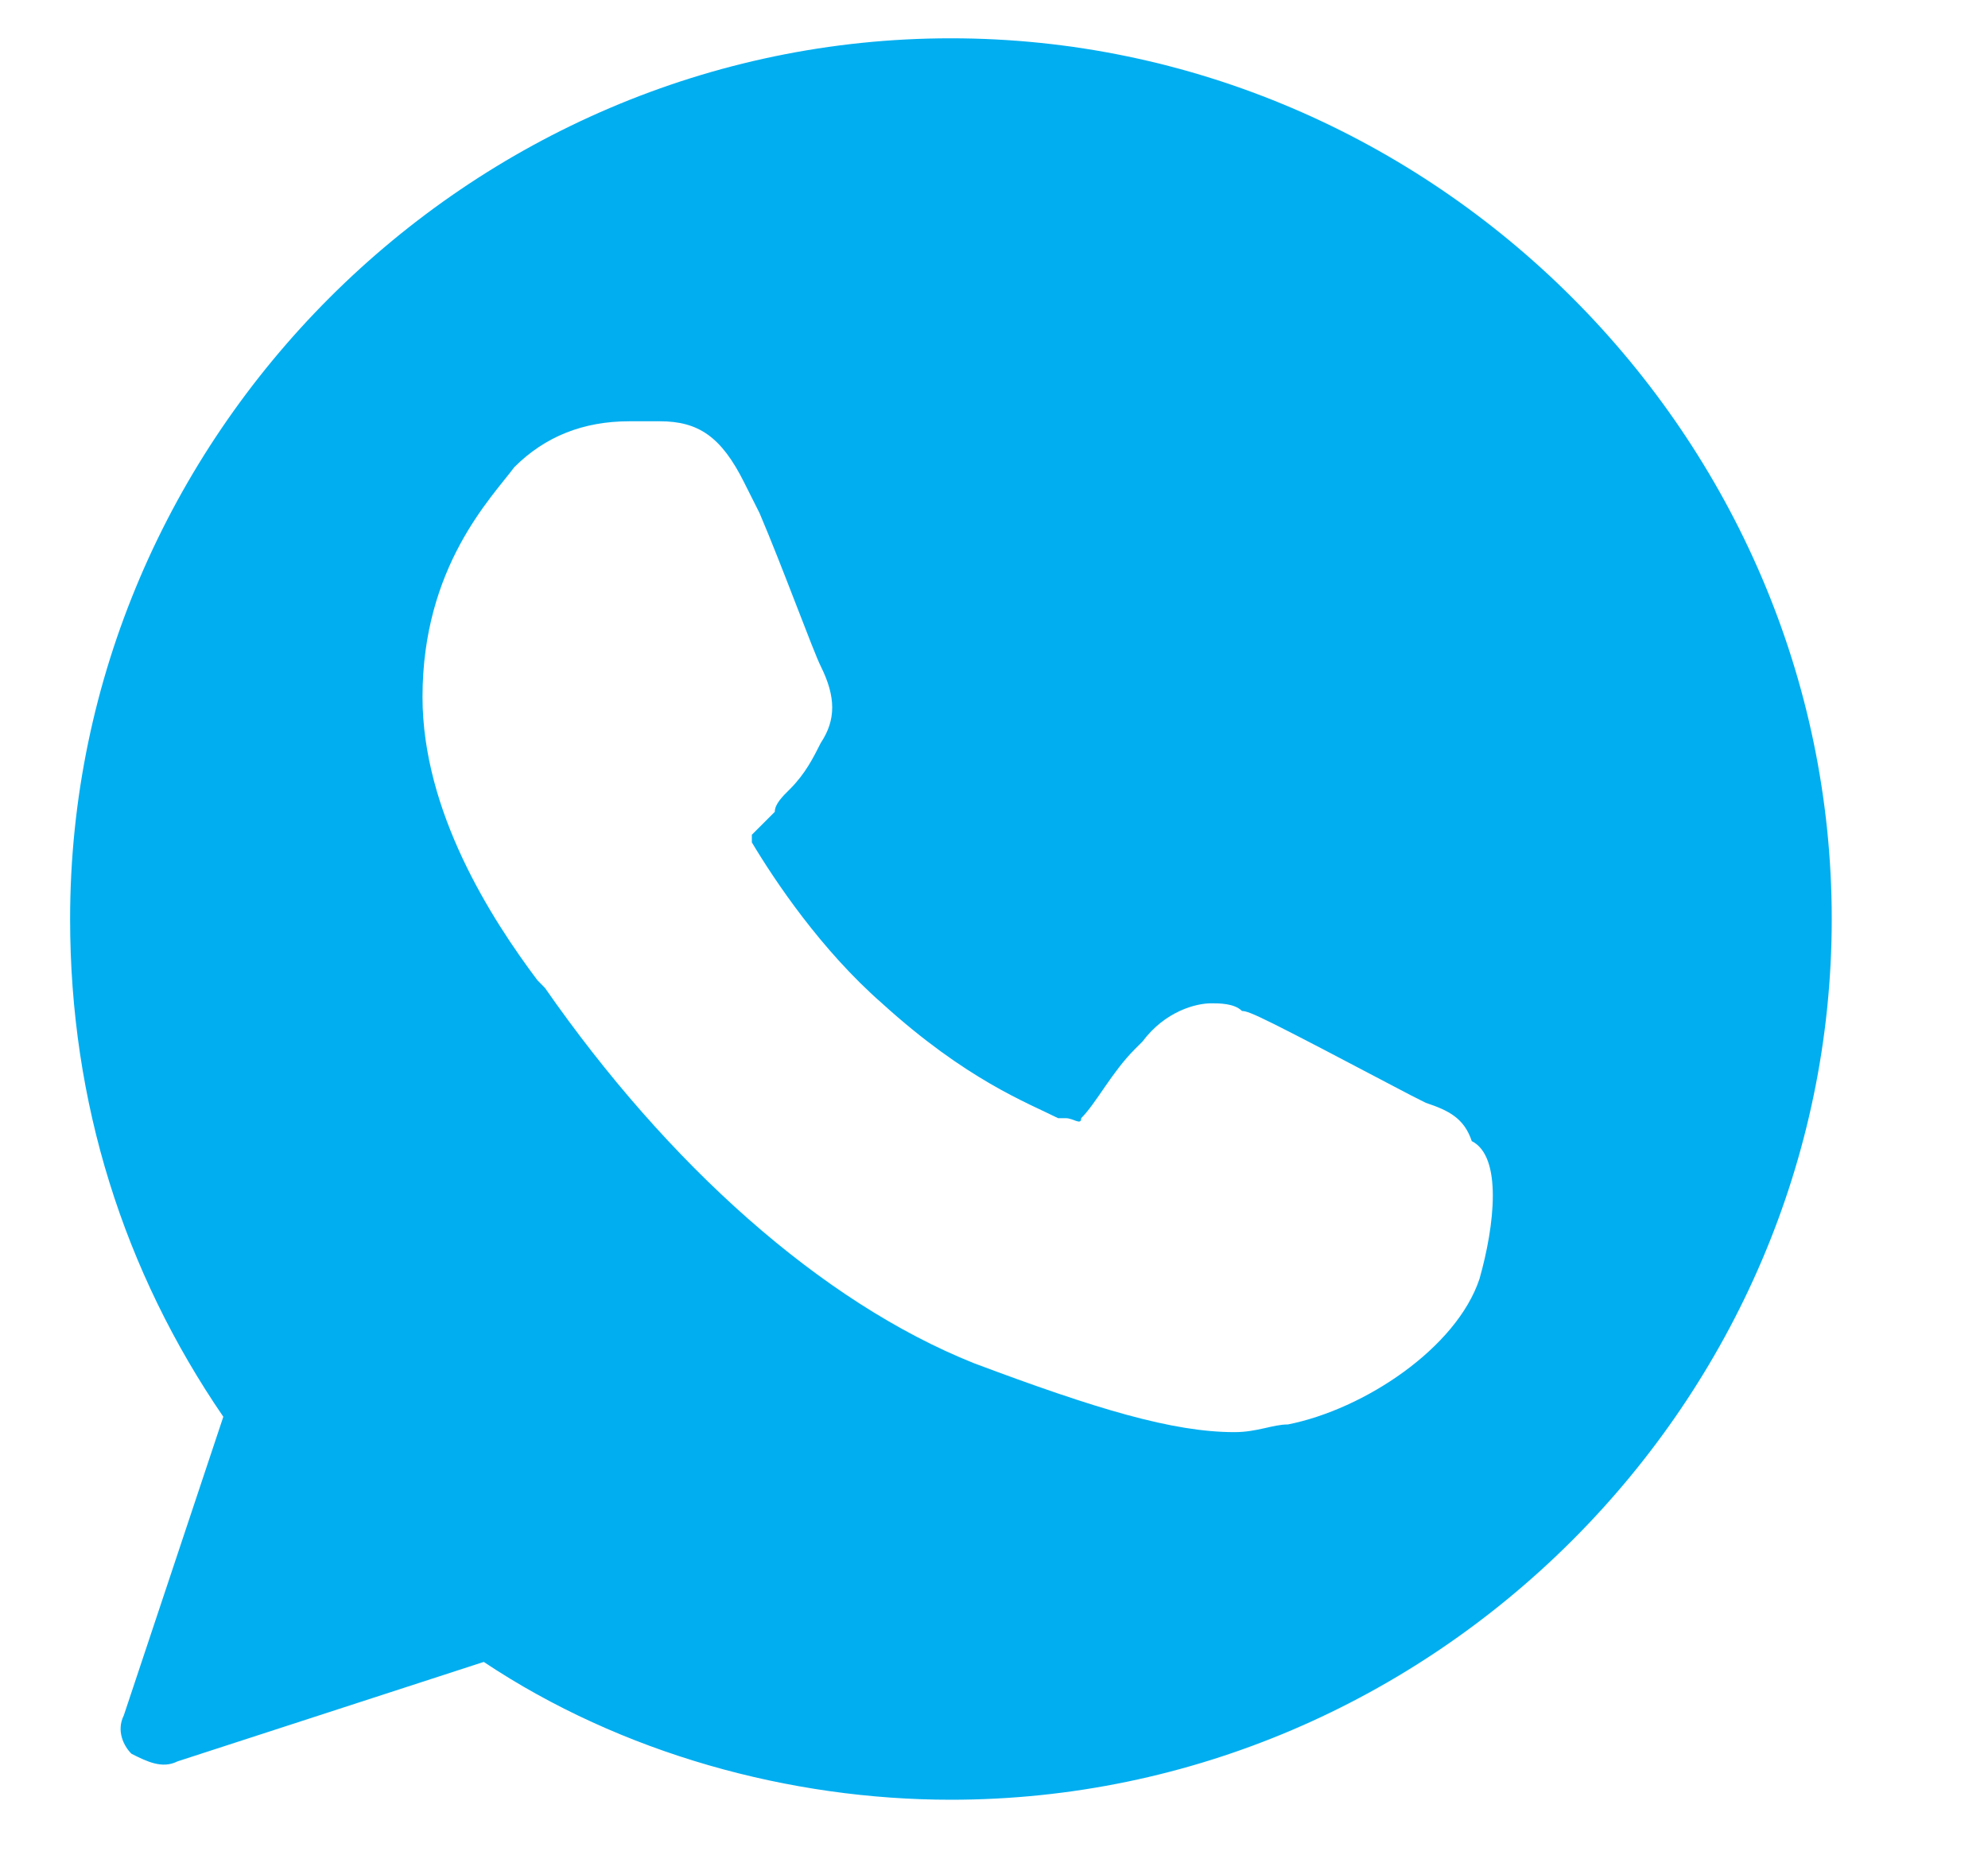<svg width="15" height="14" viewBox="0 0 15 14" fill="none" xmlns="http://www.w3.org/2000/svg">
<g clip-path="url(#clip0_256_9610)">
<path d="M7.175 0.289C3.534 0.289 0.529 3.294 0.529 6.935C0.529 8.322 0.934 9.594 1.685 10.691L0.934 12.945C0.876 13.061 0.934 13.177 0.992 13.234C1.107 13.292 1.223 13.35 1.338 13.292L3.65 12.541C4.69 13.234 5.962 13.581 7.175 13.581C10.816 13.581 13.821 10.576 13.821 6.935C13.821 3.294 10.816 0.289 7.175 0.289ZM11.163 9.651C10.99 10.171 10.296 10.634 9.718 10.749C9.603 10.749 9.487 10.807 9.314 10.807C8.851 10.807 8.273 10.634 7.349 10.287C6.193 9.825 5.037 8.784 4.112 7.455L4.055 7.397C3.708 6.935 3.188 6.126 3.188 5.259C3.188 4.277 3.708 3.757 3.881 3.525C4.112 3.294 4.401 3.179 4.748 3.179C4.806 3.179 4.864 3.179 4.921 3.179H4.979C5.268 3.179 5.442 3.294 5.615 3.641L5.731 3.872C5.904 4.277 6.135 4.912 6.193 5.028C6.308 5.259 6.308 5.433 6.193 5.606C6.135 5.721 6.077 5.837 5.962 5.953C5.904 6.01 5.846 6.068 5.846 6.126C5.788 6.184 5.731 6.242 5.673 6.299C5.673 6.357 5.673 6.357 5.673 6.357C5.846 6.646 6.193 7.166 6.655 7.571C7.291 8.149 7.753 8.322 7.984 8.438H8.042C8.1 8.438 8.158 8.495 8.158 8.438C8.273 8.322 8.389 8.091 8.562 7.918L8.62 7.86C8.793 7.629 9.025 7.571 9.14 7.571C9.198 7.571 9.314 7.571 9.371 7.629C9.429 7.629 9.545 7.686 10.643 8.264L10.758 8.322C10.932 8.38 11.047 8.438 11.105 8.611C11.336 8.727 11.278 9.247 11.163 9.651Z" fill="#01AEF0"/>
</g>
<defs>
<clipPath id="clip0_256_9610">
<rect width="13.87" height="13.87" fill="white" transform="translate(0.24)"/>
</clipPath>
</defs>
</svg>
